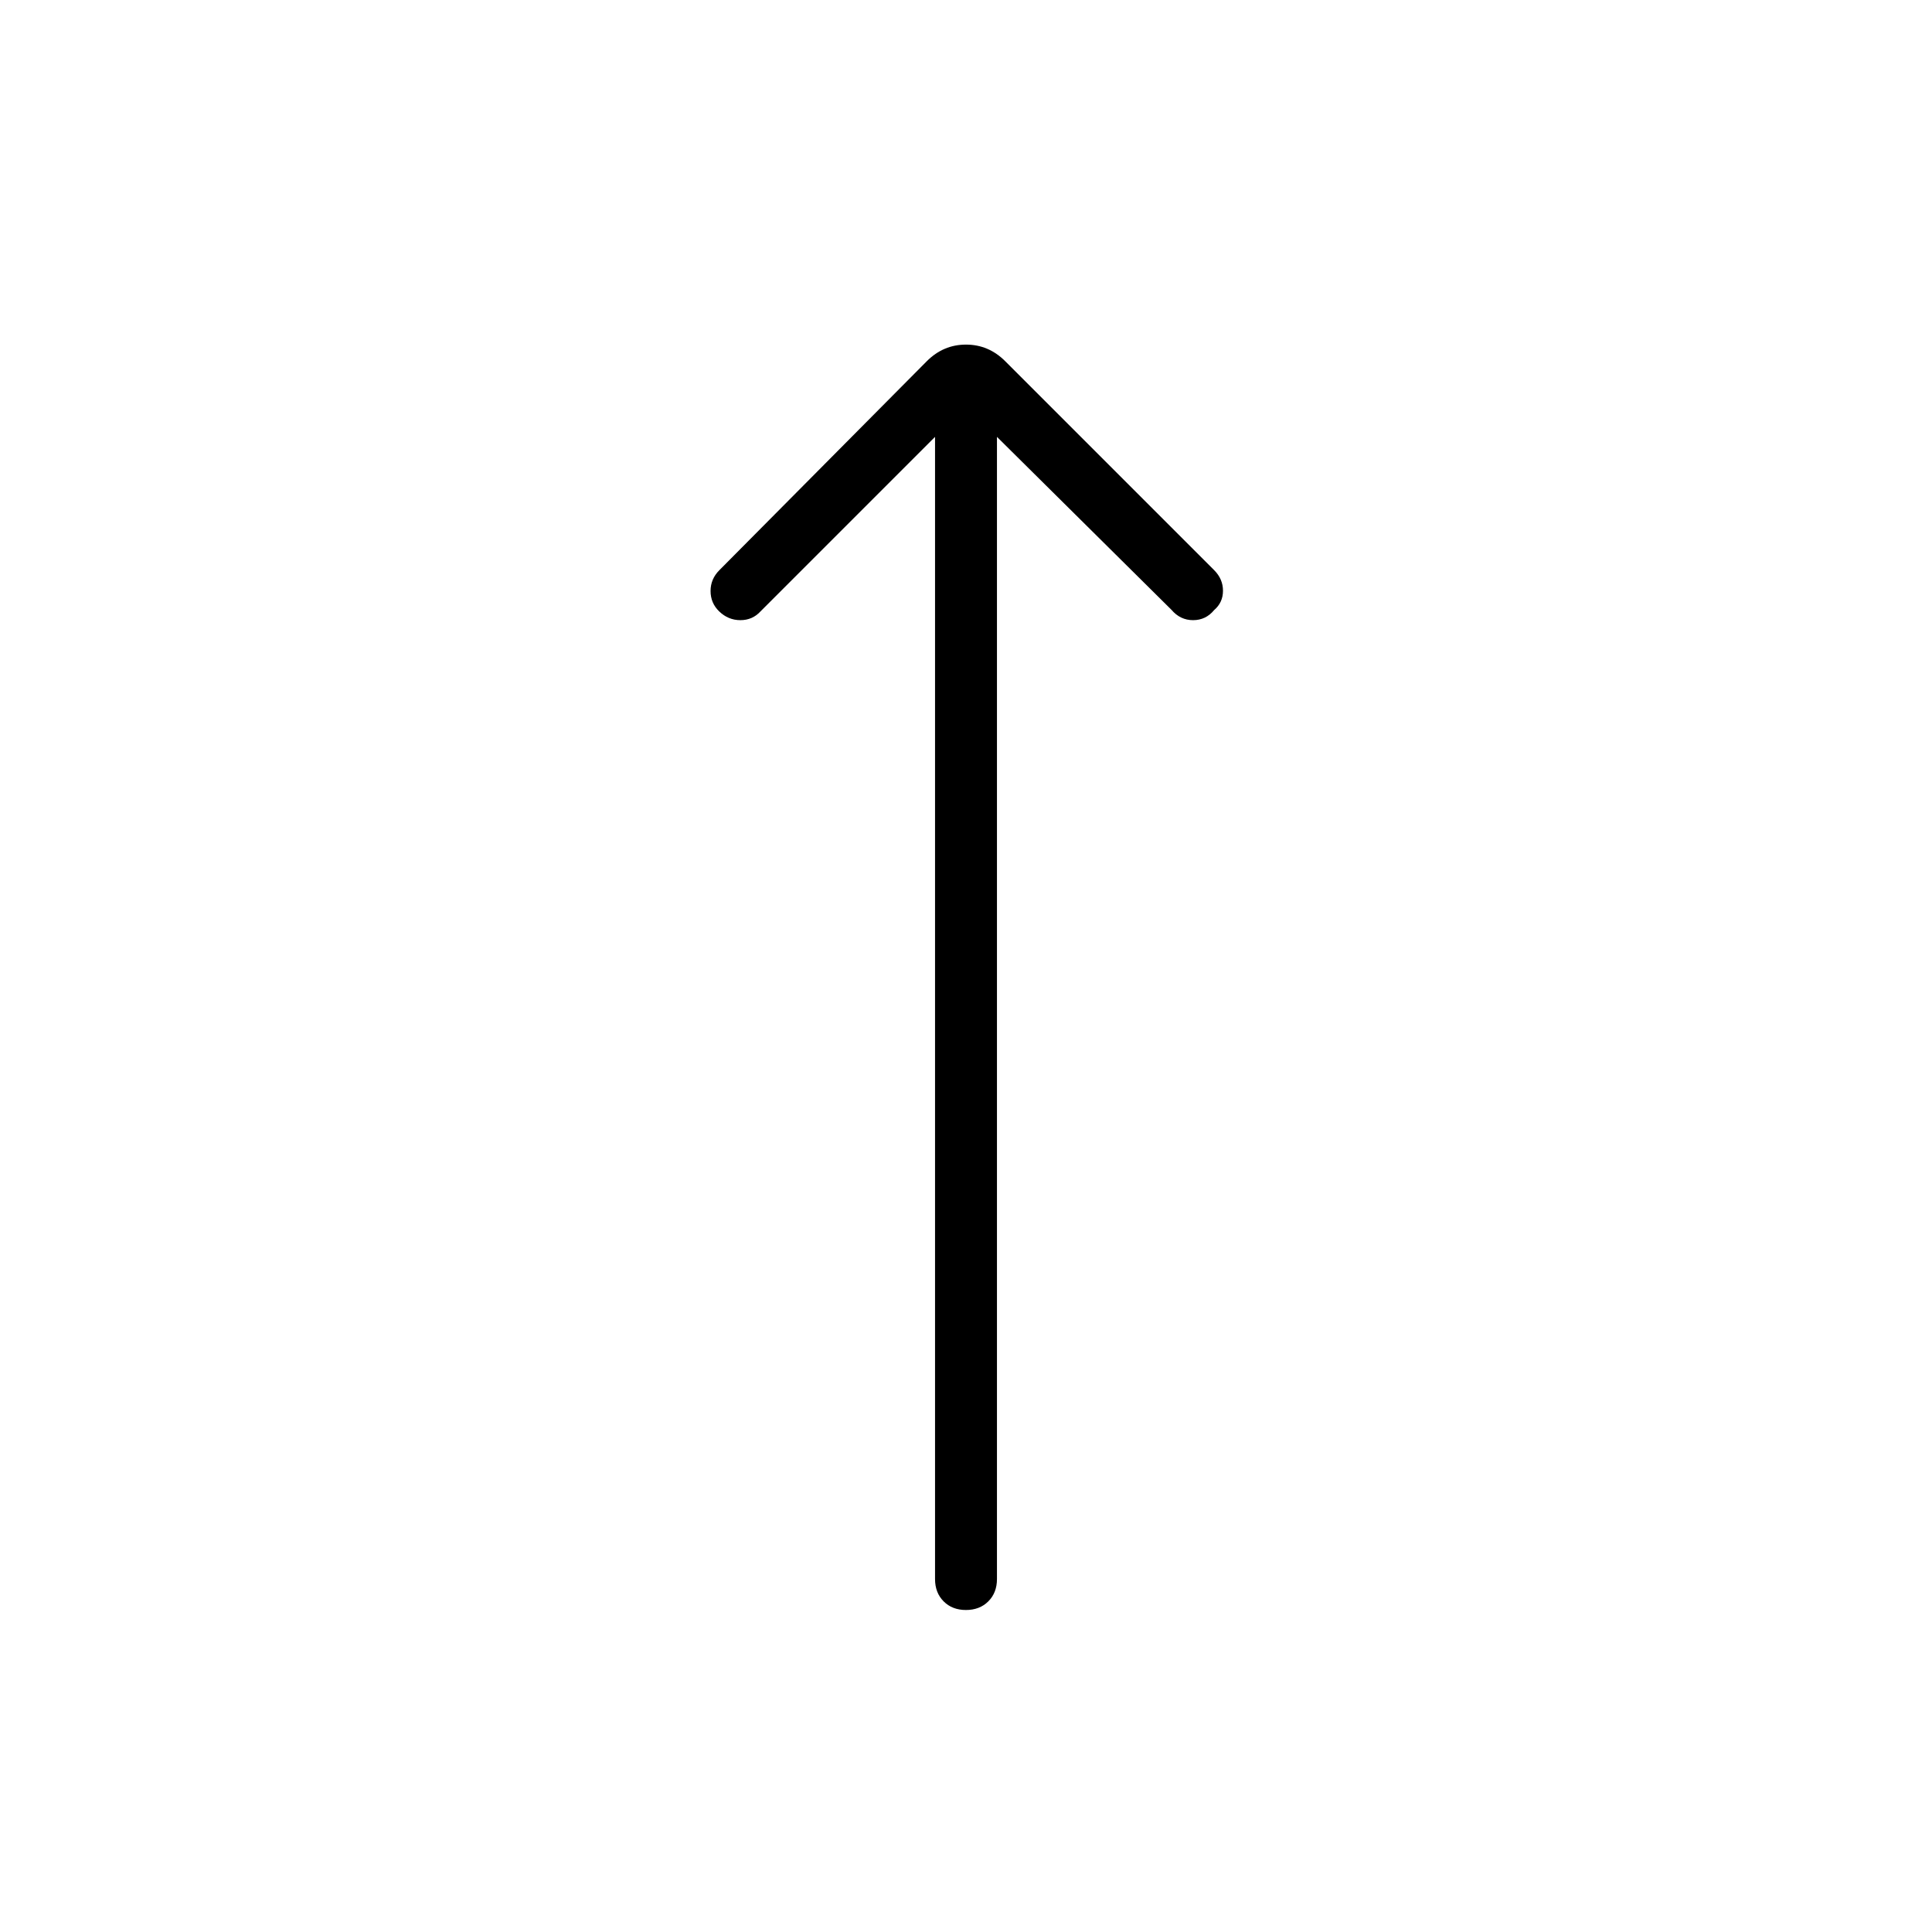 <svg xmlns="http://www.w3.org/2000/svg" width="48" height="48" viewBox="0 -960 960 960"><path d="m464.615-742.923-86.692 86.692q-4 4.385-10.038 4.385-6.039 0-10.557-4.385-4.251-4.128-4.251-10.102 0-5.975 4.384-10.359l103.077-103.847q8.231-8.23 19.462-8.23t19.462 8.23l103.846 103.847q4.384 4.384 4.384 10.23 0 5.847-4.384 9.596-4.128 5.02-10.487 5.02T582.077-657l-86.692-85.923v567.539q0 6.807-4.297 11.096Q486.792-160 479.973-160t-11.088-4.288q-4.27-4.289-4.27-11.096v-567.539Z"/></svg>